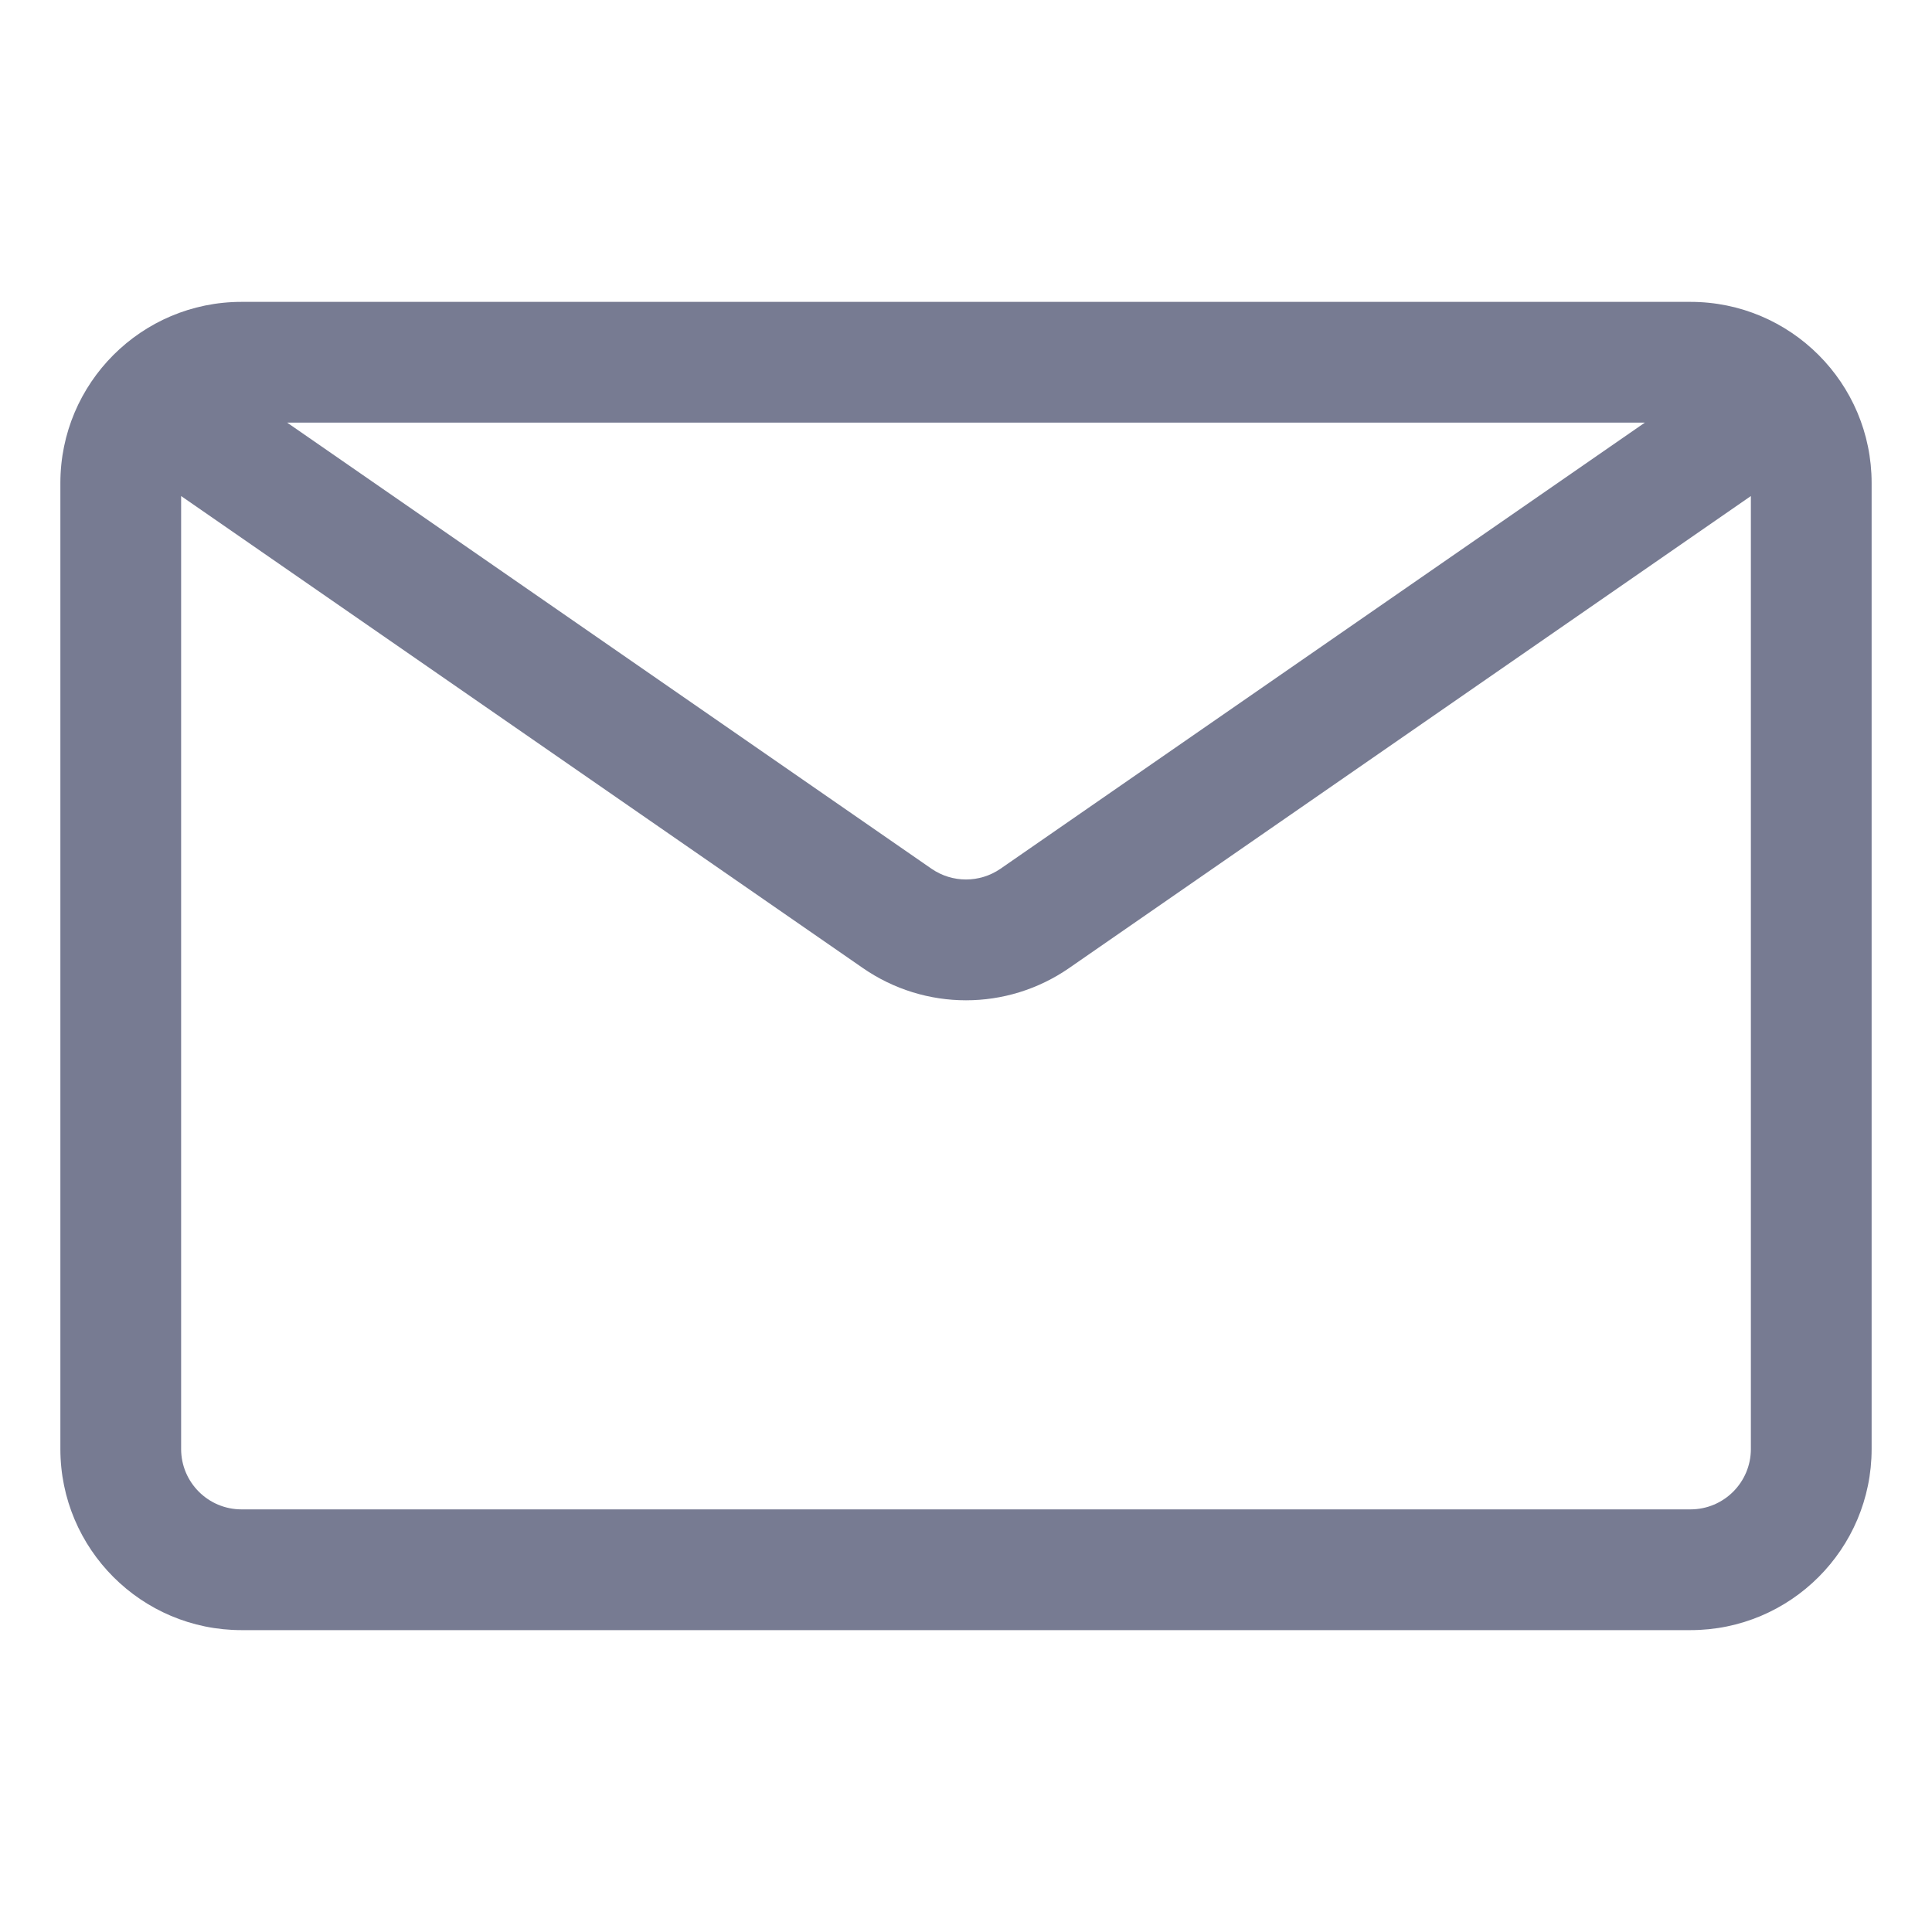 <svg width="16" height="16" viewBox="0 0 16 16" fill="none" xmlns="http://www.w3.org/2000/svg">
<path fill-rule="evenodd" clip-rule="evenodd" d="M2 2.5H14C14.828 2.5 15.5 3.172 15.5 4V12C15.5 12.828 14.828 13.5 14 13.5H2C1.172 13.5 0.5 12.828 0.5 12V4C0.5 3.172 1.172 2.5 2 2.5ZM1.5 4.108V12C1.5 12.276 1.724 12.5 2 12.5H14C14.276 12.5 14.5 12.276 14.5 12V4.108L8.854 8.017C8.34 8.373 7.66 8.373 7.146 8.017L1.5 4.108ZM13.622 3.5H2.378L7.715 7.195C7.887 7.313 8.113 7.313 8.285 7.195L13.622 3.5Z" fill="#777B92"/>
</svg>
